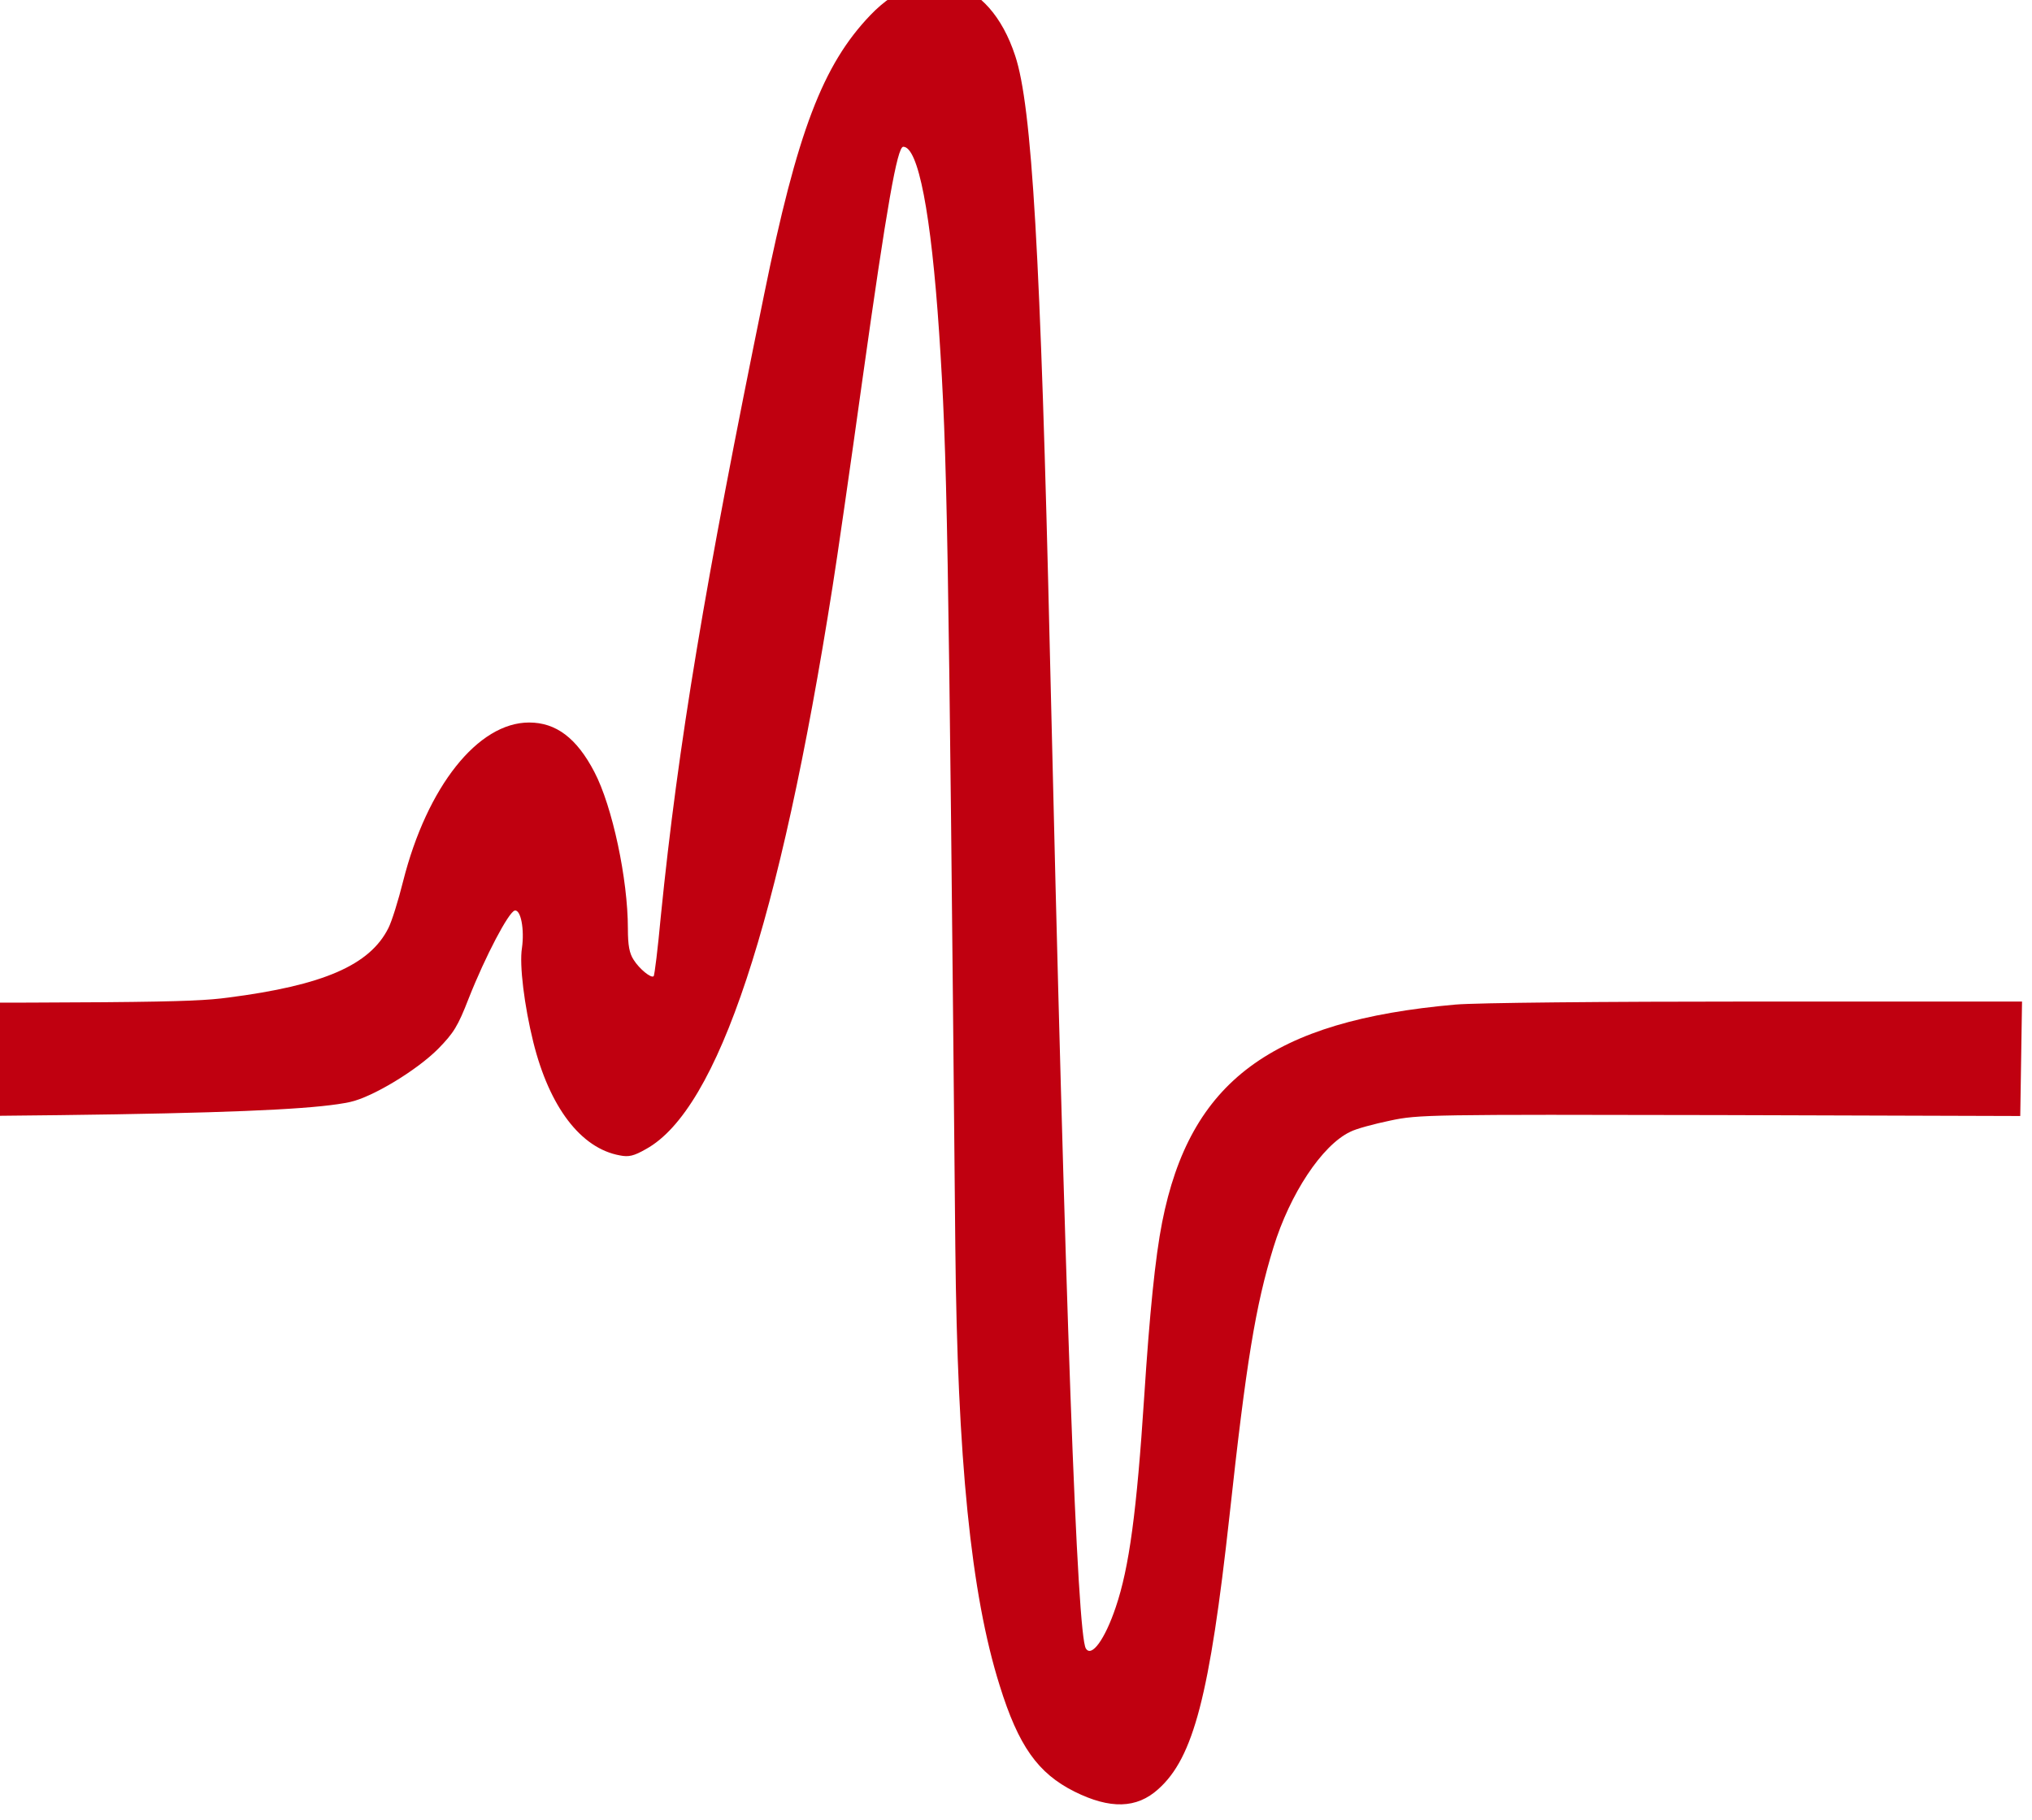 <svg width="115" height="103" viewBox="0 0 115 103" fill="none" xmlns="http://www.w3.org/2000/svg">
<path d="M-32.492 63.242H-66.03L-63.523 56.469L-59.17 56.608C-56.782 56.677 -40.131 56.746 -22.142 56.746C8.111 56.763 10.72 56.746 12.922 56.452C18.291 55.761 20.934 54.621 21.984 52.513C22.17 52.151 22.543 50.959 22.814 49.87C24.169 44.515 27.049 40.887 29.945 40.887C31.47 40.887 32.639 41.768 33.638 43.685C34.654 45.62 35.535 49.749 35.535 52.548C35.535 53.498 35.62 53.947 35.857 54.31C36.179 54.828 36.856 55.381 36.992 55.243C37.043 55.208 37.229 53.688 37.398 51.857C38.381 42.096 39.888 33.078 43.242 16.683C45.122 7.441 46.562 3.675 49.255 0.859C52.338 -2.355 55.98 -1.335 57.454 3.156C58.403 6.007 58.894 14.42 59.419 36.982C60.3 74.54 60.96 92.472 61.452 93.284C61.773 93.82 62.536 92.766 63.145 90.952C63.908 88.706 64.331 85.545 64.755 79.049C65.059 74.35 65.381 71.137 65.771 69.167C67.346 61.186 71.954 57.765 82.371 56.849C83.557 56.746 90.671 56.677 99.412 56.677H114.436L114.335 63.155L97.345 63.103C80.914 63.069 80.287 63.069 78.678 63.414C77.764 63.604 76.73 63.881 76.409 64.053C74.816 64.814 73.004 67.561 72.072 70.584C71.056 73.883 70.531 77.079 69.582 85.786C68.464 95.927 67.549 99.469 65.551 101.248C64.331 102.354 62.824 102.388 60.808 101.386C58.741 100.35 57.64 98.812 56.573 95.374C54.947 90.209 54.185 82.556 54.066 70.584C53.677 29.778 53.609 25.736 53.151 18.843C52.694 12.053 51.966 8.305 51.119 8.305C50.78 8.305 50.187 11.656 48.815 21.434C48.121 26.427 47.358 31.713 47.121 33.182C44.123 52.254 40.634 62.775 36.568 65.021C35.874 65.418 35.586 65.487 35.078 65.384C32.876 64.986 31.097 62.654 30.182 58.974C29.674 56.919 29.386 54.604 29.539 53.654C29.691 52.582 29.471 51.459 29.132 51.529C28.793 51.598 27.472 54.103 26.524 56.504C25.914 58.076 25.677 58.456 24.796 59.355C23.593 60.564 21.086 62.084 19.816 62.361C16.665 63.051 5.096 63.242 -32.492 63.242Z" fill="#C00010"/>
</svg>
